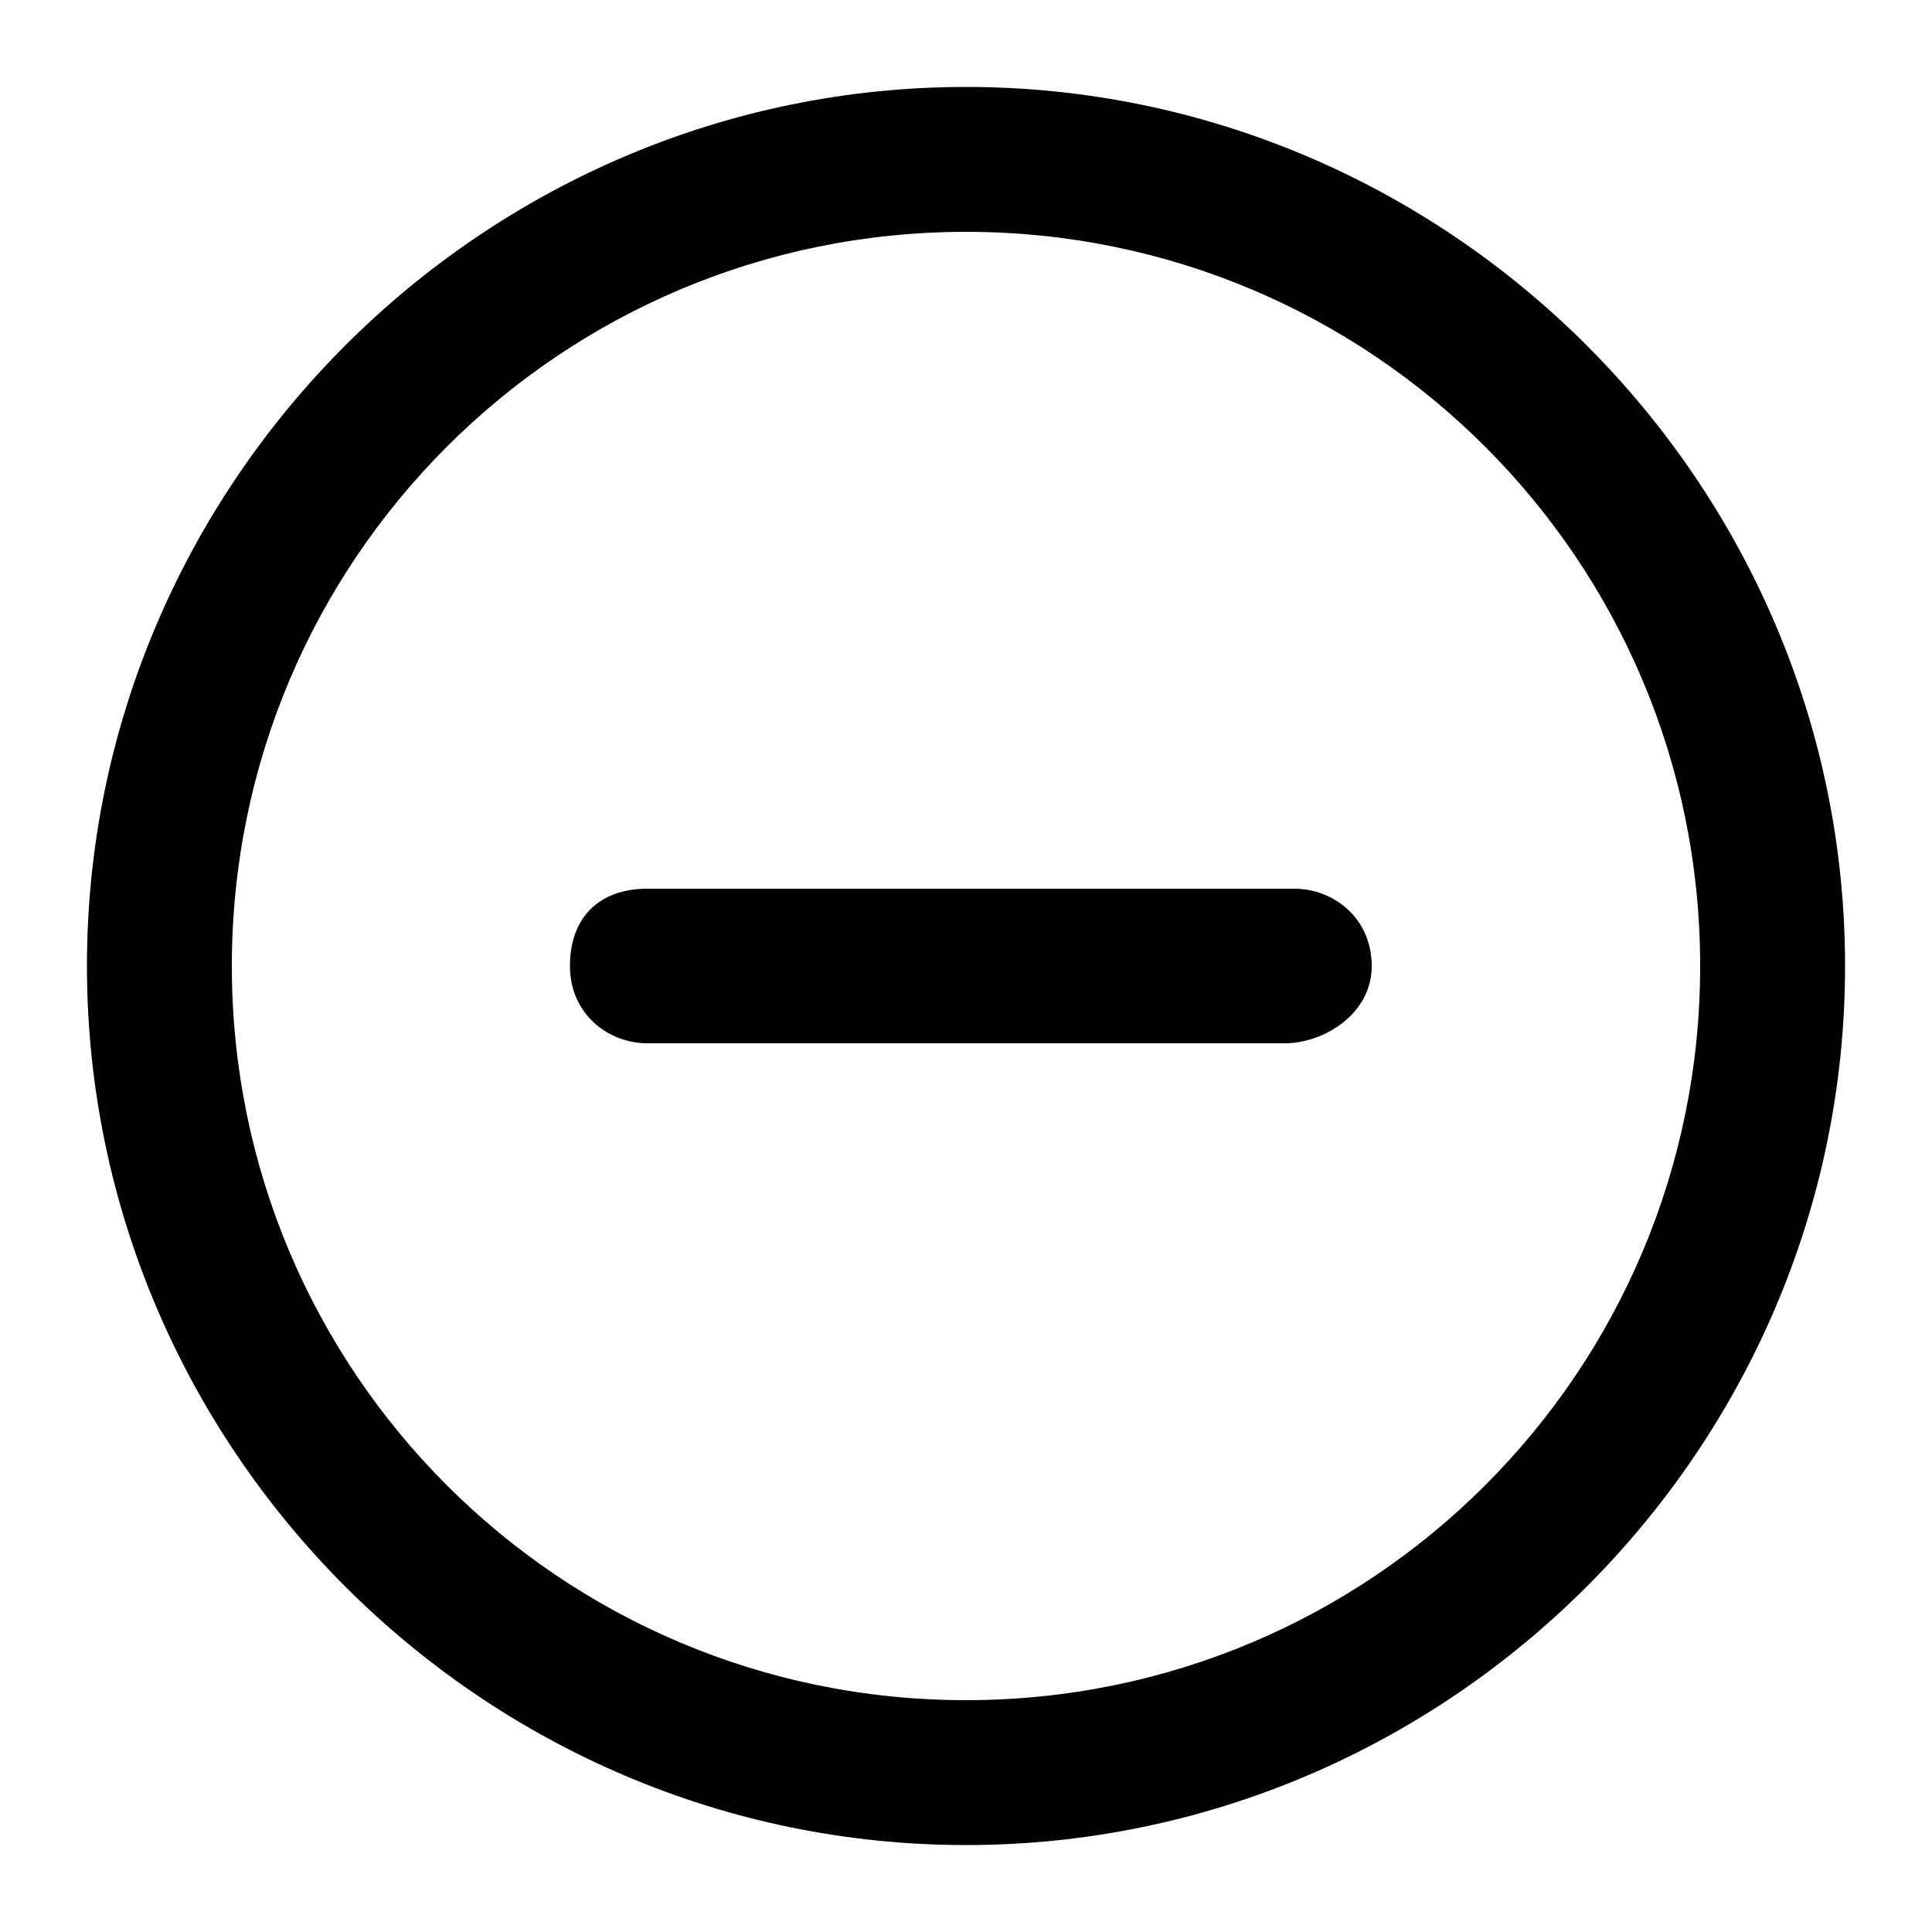 <!-- Generated by IcoMoon.io -->
<svg version="1.1" xmlns="http://www.w3.org/2000/svg" width="32" height="32" viewBox="0 0 32 32">
<title>circle-minus</title>
<path d="M16 30.56c-8 0-14.56-6.56-14.56-14.56s6.56-14.56 14.56-14.56 14.56 6.56 14.56 14.56c0 8-6.56 14.56-14.56 14.56zM16 3.84c-6.72 0-12.16 5.44-12.16 12.16s5.44 12.16 12.16 12.16 12.16-5.44 12.16-12.16c0-6.72-5.44-12.16-12.16-12.16z"></path>
<path d="M21.28 17.28h-10.56c-0.64 0-1.28-0.48-1.28-1.28s0.48-1.28 1.28-1.28h10.72c0.64 0 1.28 0.48 1.28 1.28s-0.8 1.28-1.44 1.28z"></path>
</svg>
